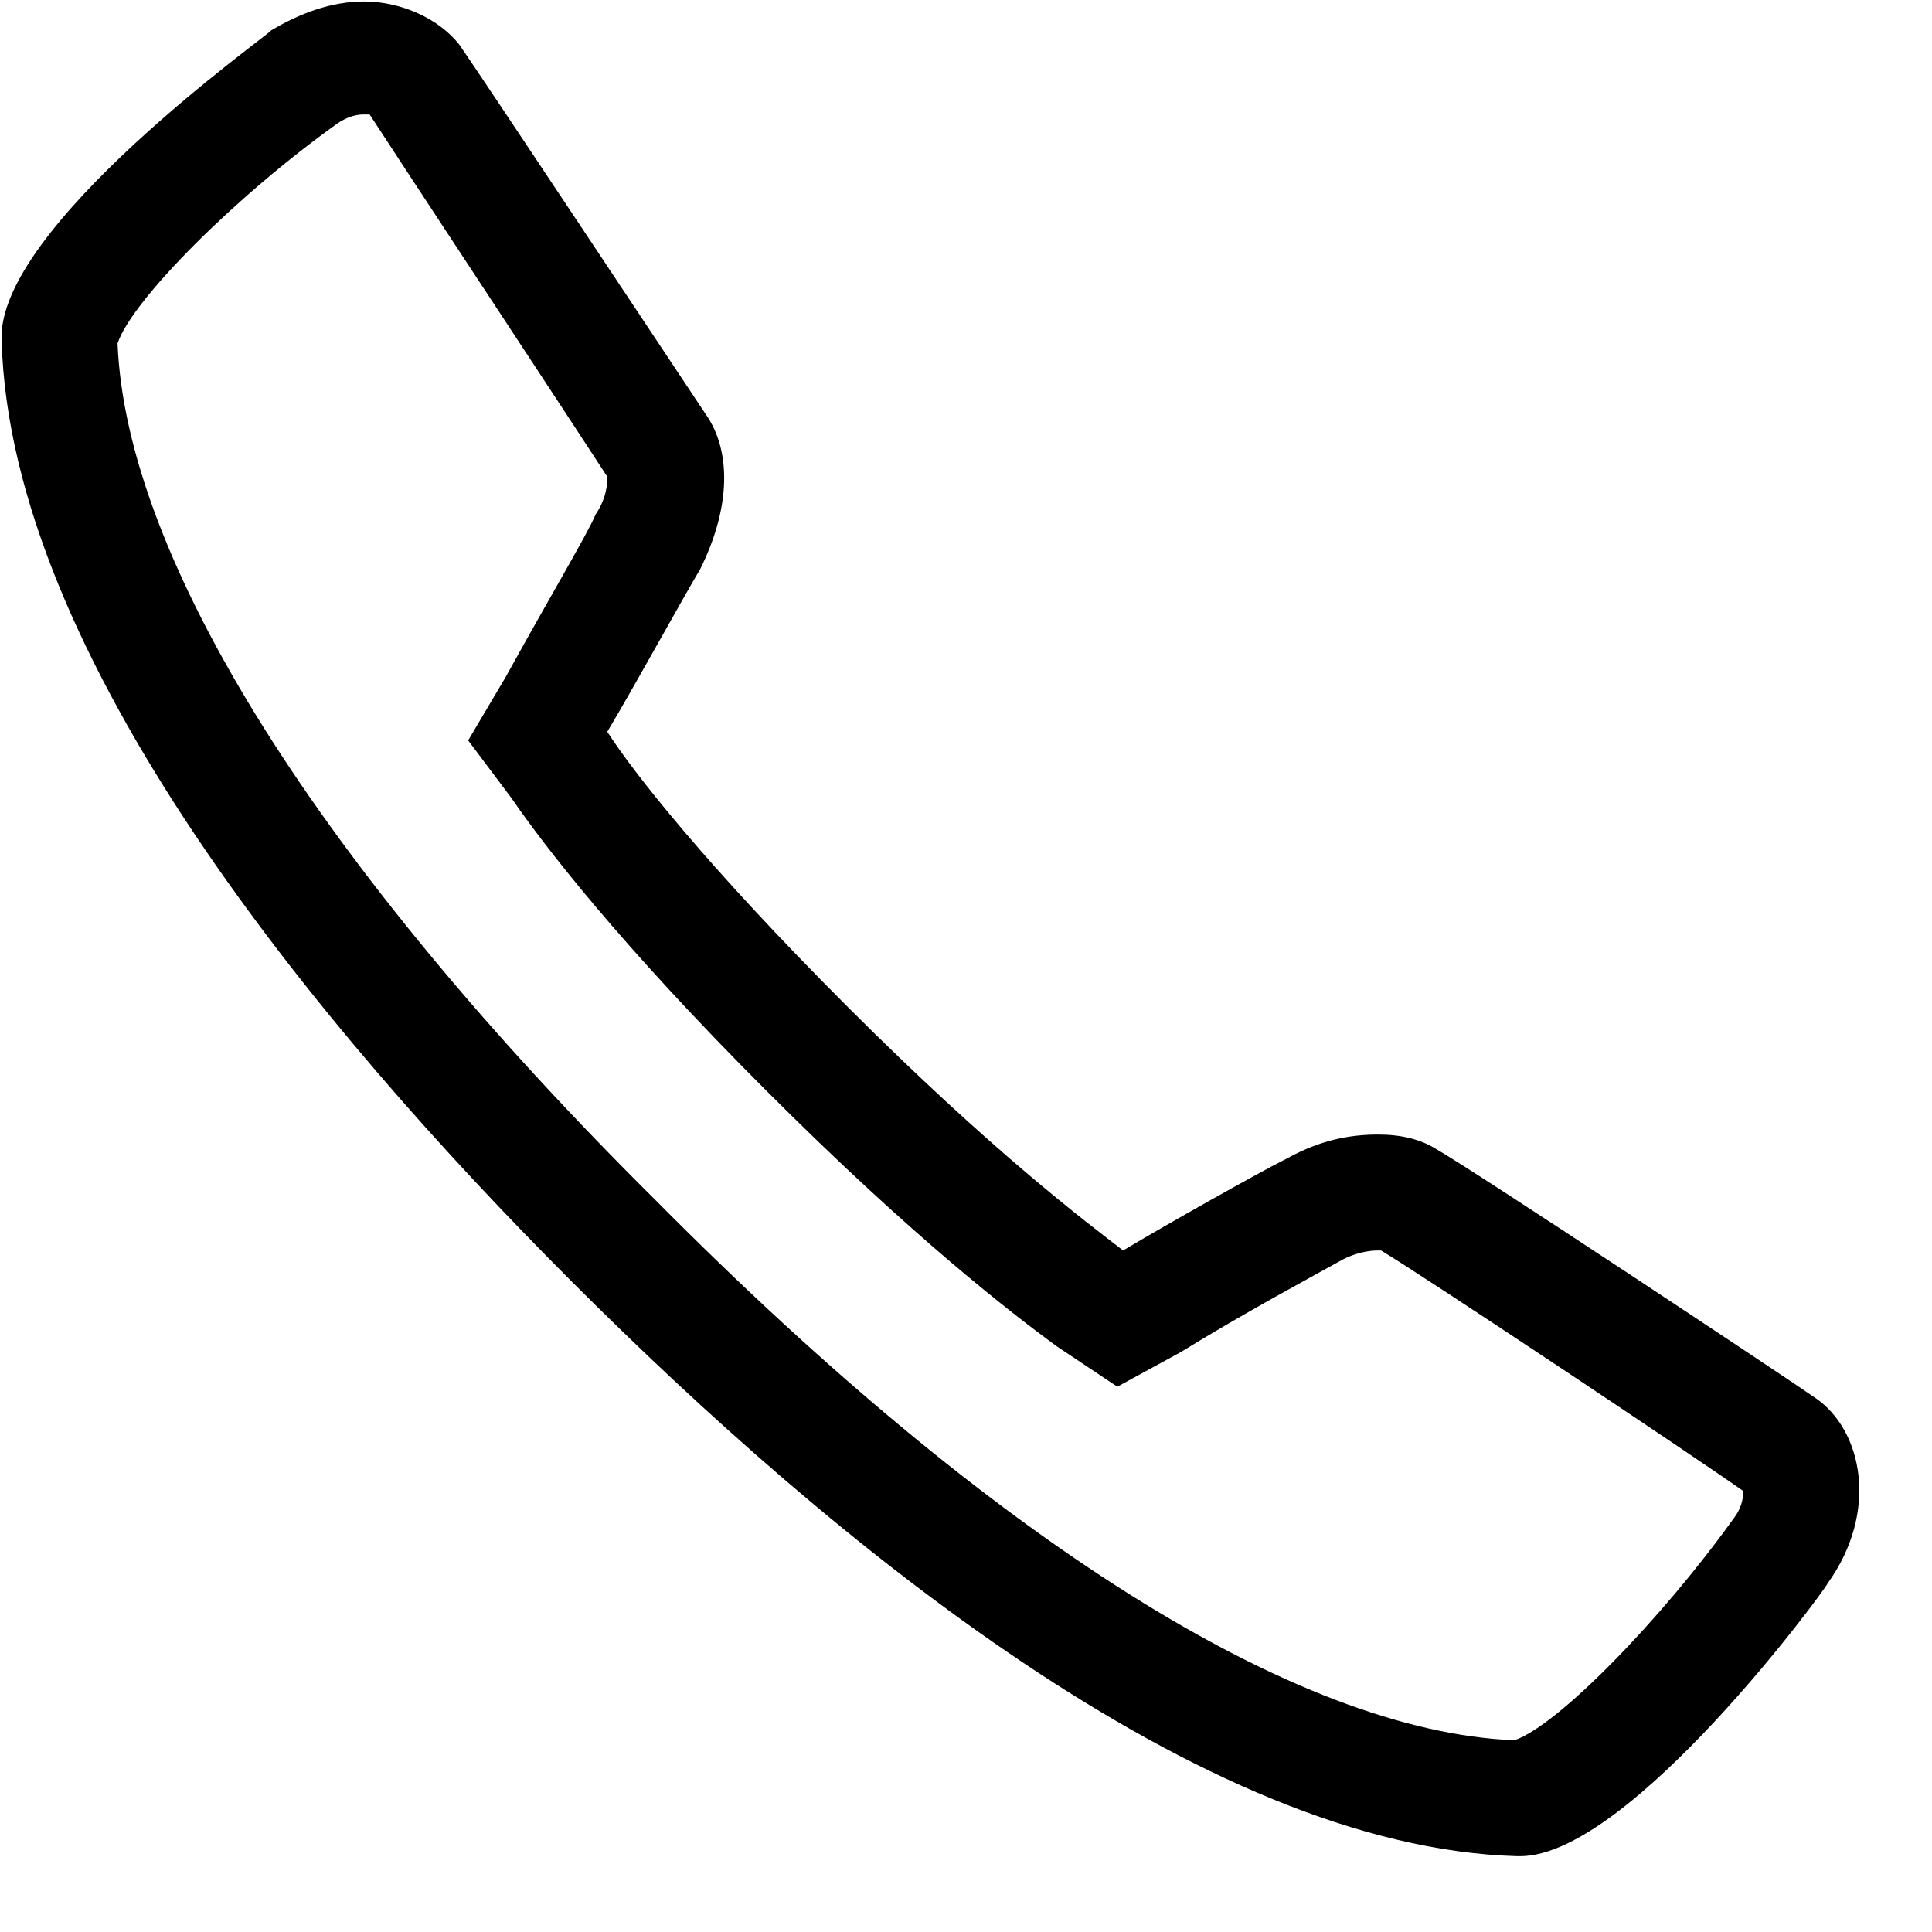 <svg width="25" height="25" viewBox="0 0 25 25" fill="none" xmlns="http://www.w3.org/2000/svg">
<path fill-rule="evenodd" clip-rule="evenodd" d="M4.708 1.481C4.733 1.481 4.758 1.481 4.783 1.481C5.196 2.119 7.446 5.531 7.858 6.169C7.858 6.244 7.858 6.431 7.708 6.656C7.596 6.919 7.146 7.669 6.546 8.756L6.058 9.581L6.621 10.331C7.033 10.931 8.008 12.206 9.921 14.118C11.833 16.031 13.108 17.006 13.671 17.419L14.458 17.944L15.283 17.494C16.071 17.006 17.046 16.481 17.383 16.294C17.608 16.181 17.796 16.181 17.833 16.181C17.858 16.181 17.871 16.181 17.871 16.181C18.433 16.518 21.921 18.843 22.558 19.294C22.558 19.331 22.558 19.481 22.446 19.631C21.508 20.944 20.158 22.331 19.596 22.519C16.783 22.406 12.846 19.931 8.496 15.543C4.108 11.194 1.633 7.219 1.521 4.444C1.708 3.881 3.058 2.531 4.371 1.594C4.483 1.519 4.596 1.481 4.708 1.481ZM4.708 0.019C4.296 0.019 3.883 0.169 3.508 0.394C3.508 0.431 -0.054 2.944 0.021 4.406C0.133 8.494 4.108 13.293 7.408 16.593C10.746 19.931 15.546 23.906 19.633 24.019H19.671C21.096 24.019 23.646 20.531 23.646 20.494C24.321 19.556 24.096 18.506 23.496 18.093C23.121 17.831 19.108 15.168 18.583 14.868C18.383 14.743 18.133 14.681 17.833 14.681C17.458 14.681 17.083 14.756 16.671 14.981C16.296 15.168 15.096 15.844 14.533 16.181C14.046 15.806 12.846 14.906 10.971 13.031C9.133 11.194 8.196 9.994 7.858 9.469C8.196 8.906 8.833 7.744 9.058 7.369C9.433 6.619 9.471 5.906 9.171 5.419C8.871 4.969 6.208 0.956 5.946 0.581C5.683 0.244 5.196 0.019 4.708 0.019Z" fill="black"/>
</svg>
